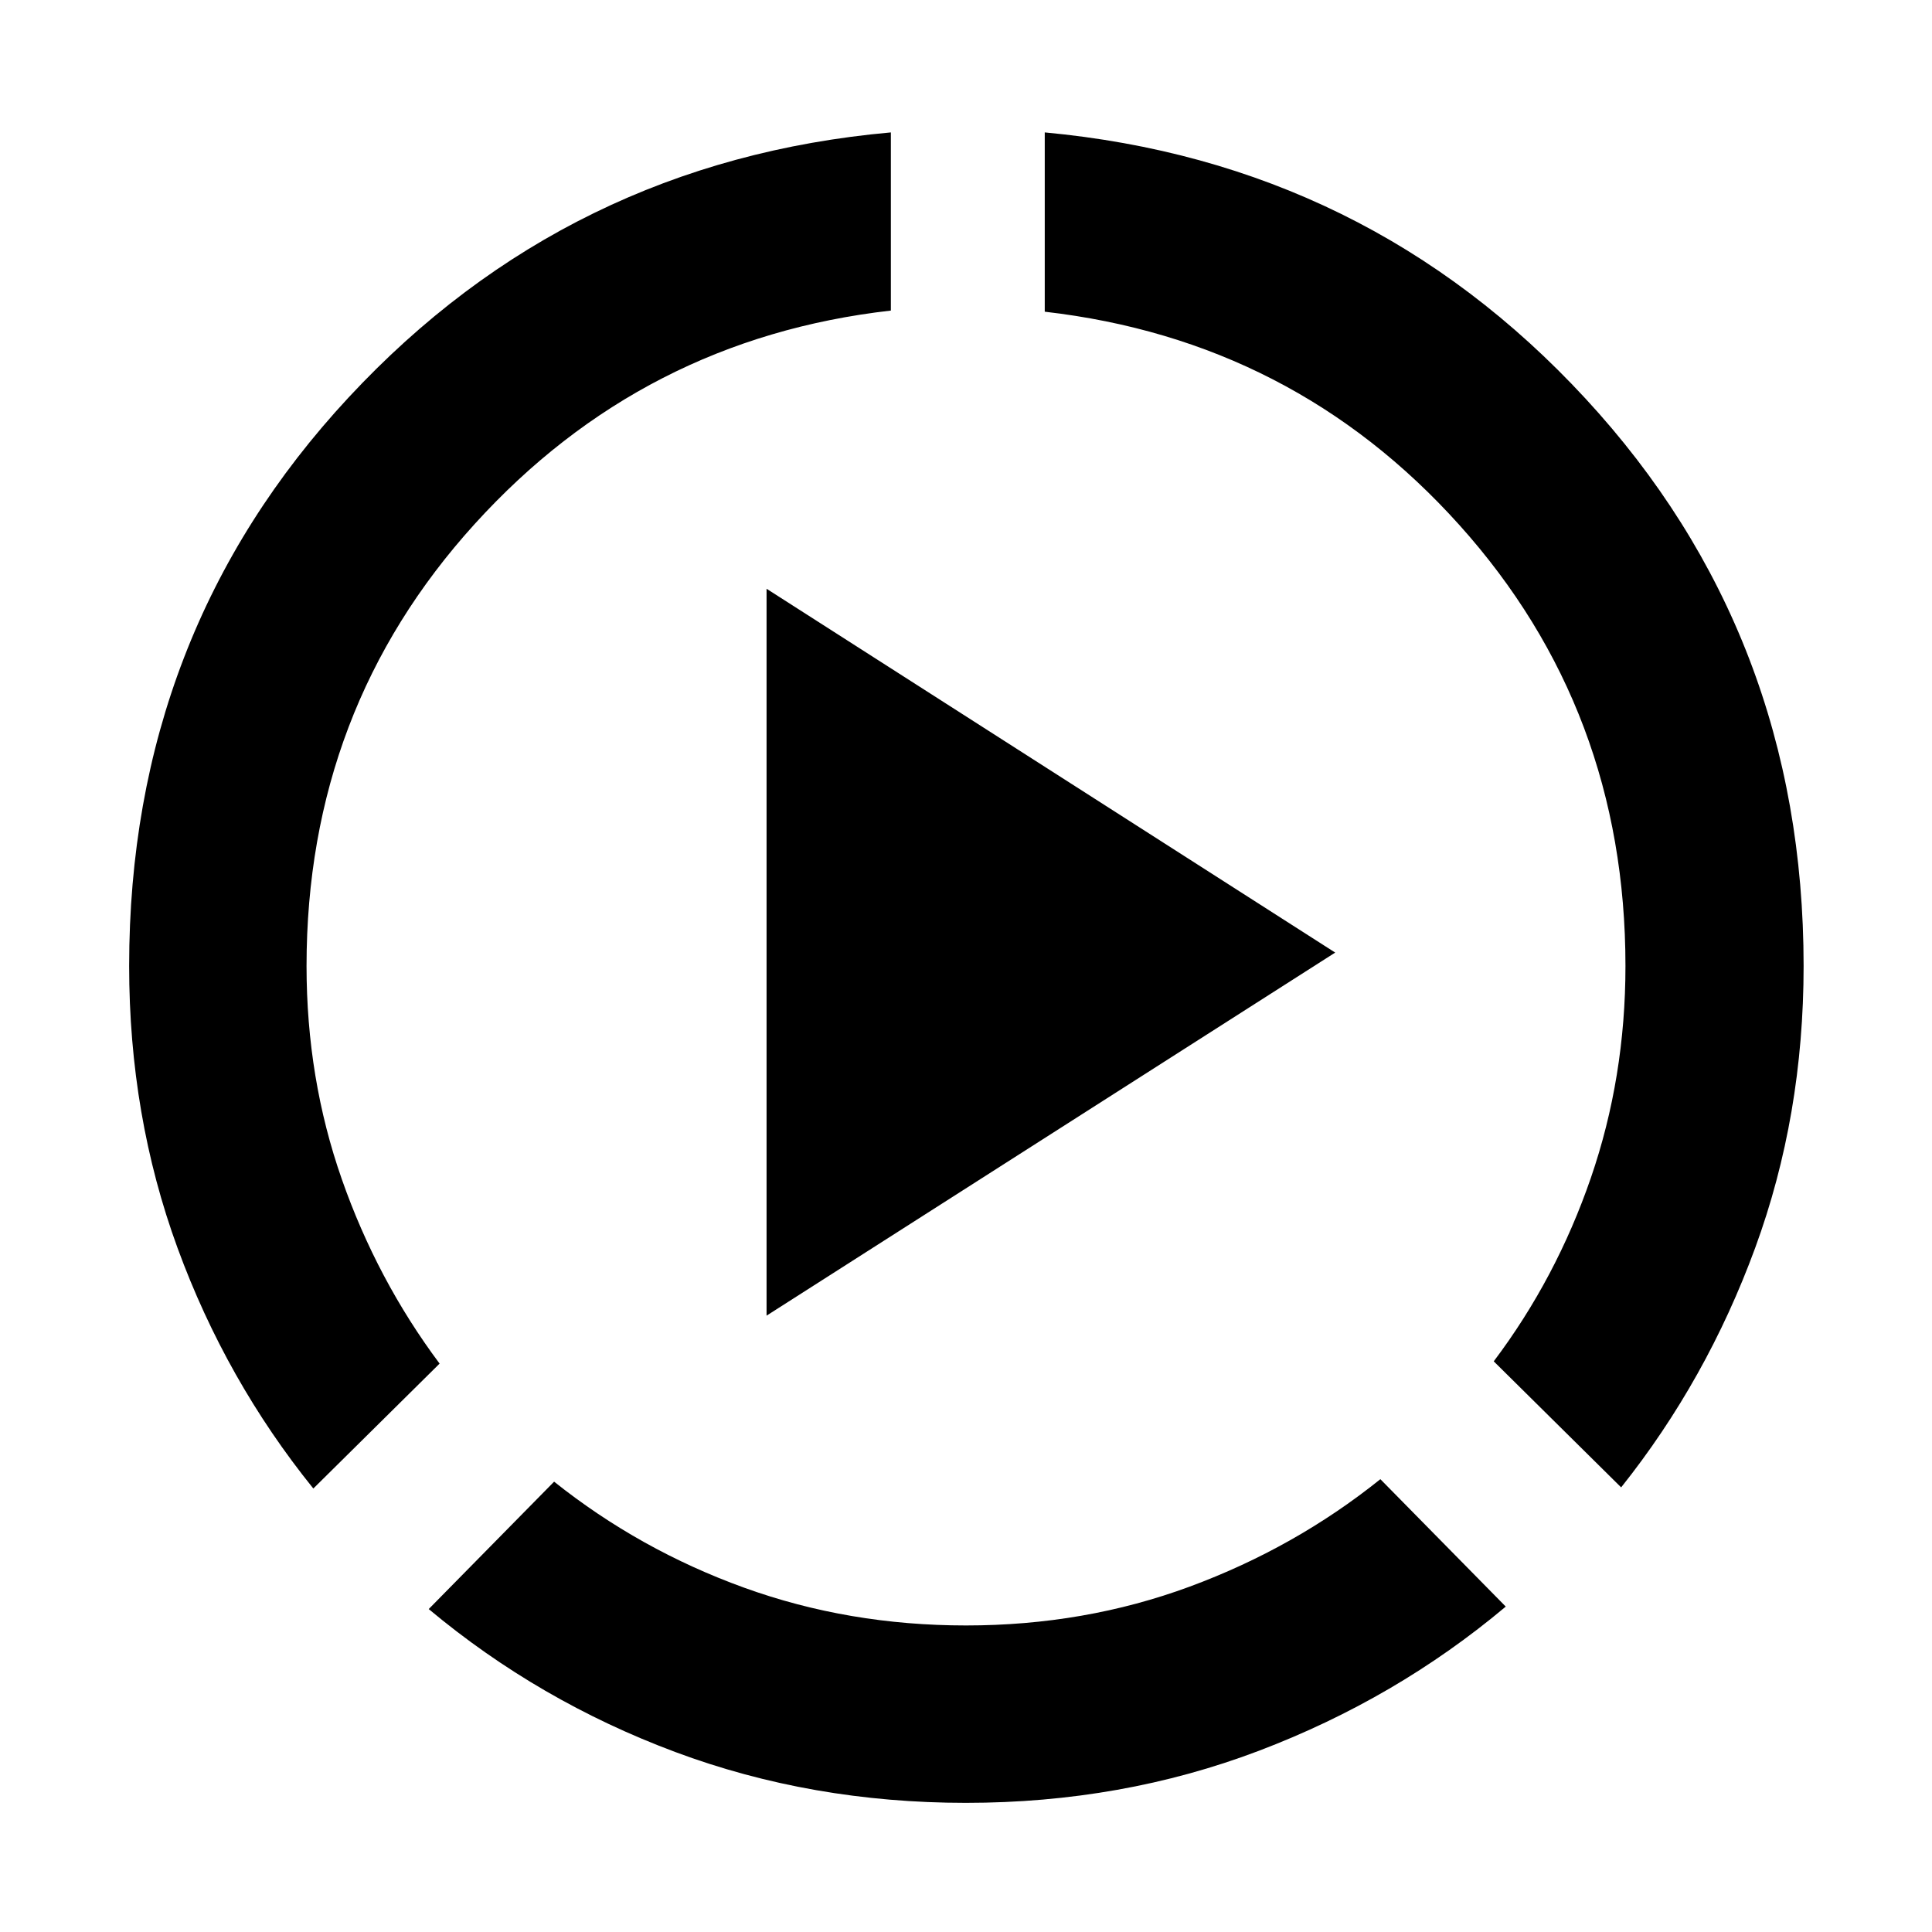 <svg xmlns="http://www.w3.org/2000/svg" height="40" viewBox="0 96 960 960" width="40"><path d="M155.695 835.638q-43.406-53.783-67.464-119.493T64.173 576q0-165.203 109.073-282.537Q282.319 176.13 442.667 161.796v88.523q-123.261 14-206.805 106.065Q152.319 448.449 152.319 576q0 55.913 17.529 105.949t48.587 91.616l-62.74 62.073ZM480 991.827q-76.768 0-144.5-25.276-67.732-25.275-122.472-71.014l62.305-63.305q42.536 33.913 94.428 52.681Q421.652 903.681 480 903.681q58.913 0 111.138-19.29 52.224-19.289 94.761-53.391l62.304 63.305q-54.449 45.739-122.608 71.63-68.16 25.892-145.595 25.892Zm325.537-156.754-63.305-62.638q31.058-41.203 48.254-91.145 17.195-49.942 17.195-105.29 0-127.261-82.5-219.094-82.5-91.834-206.051-106.022v-89.088q160.262 14.899 268.668 132.232Q896.204 411.362 896.204 576q0 74.435-24.058 140.051-24.058 65.616-66.609 119.022Zm-424.638-85.334V388.55l282.55 180.783-282.55 180.406Z"/></svg>